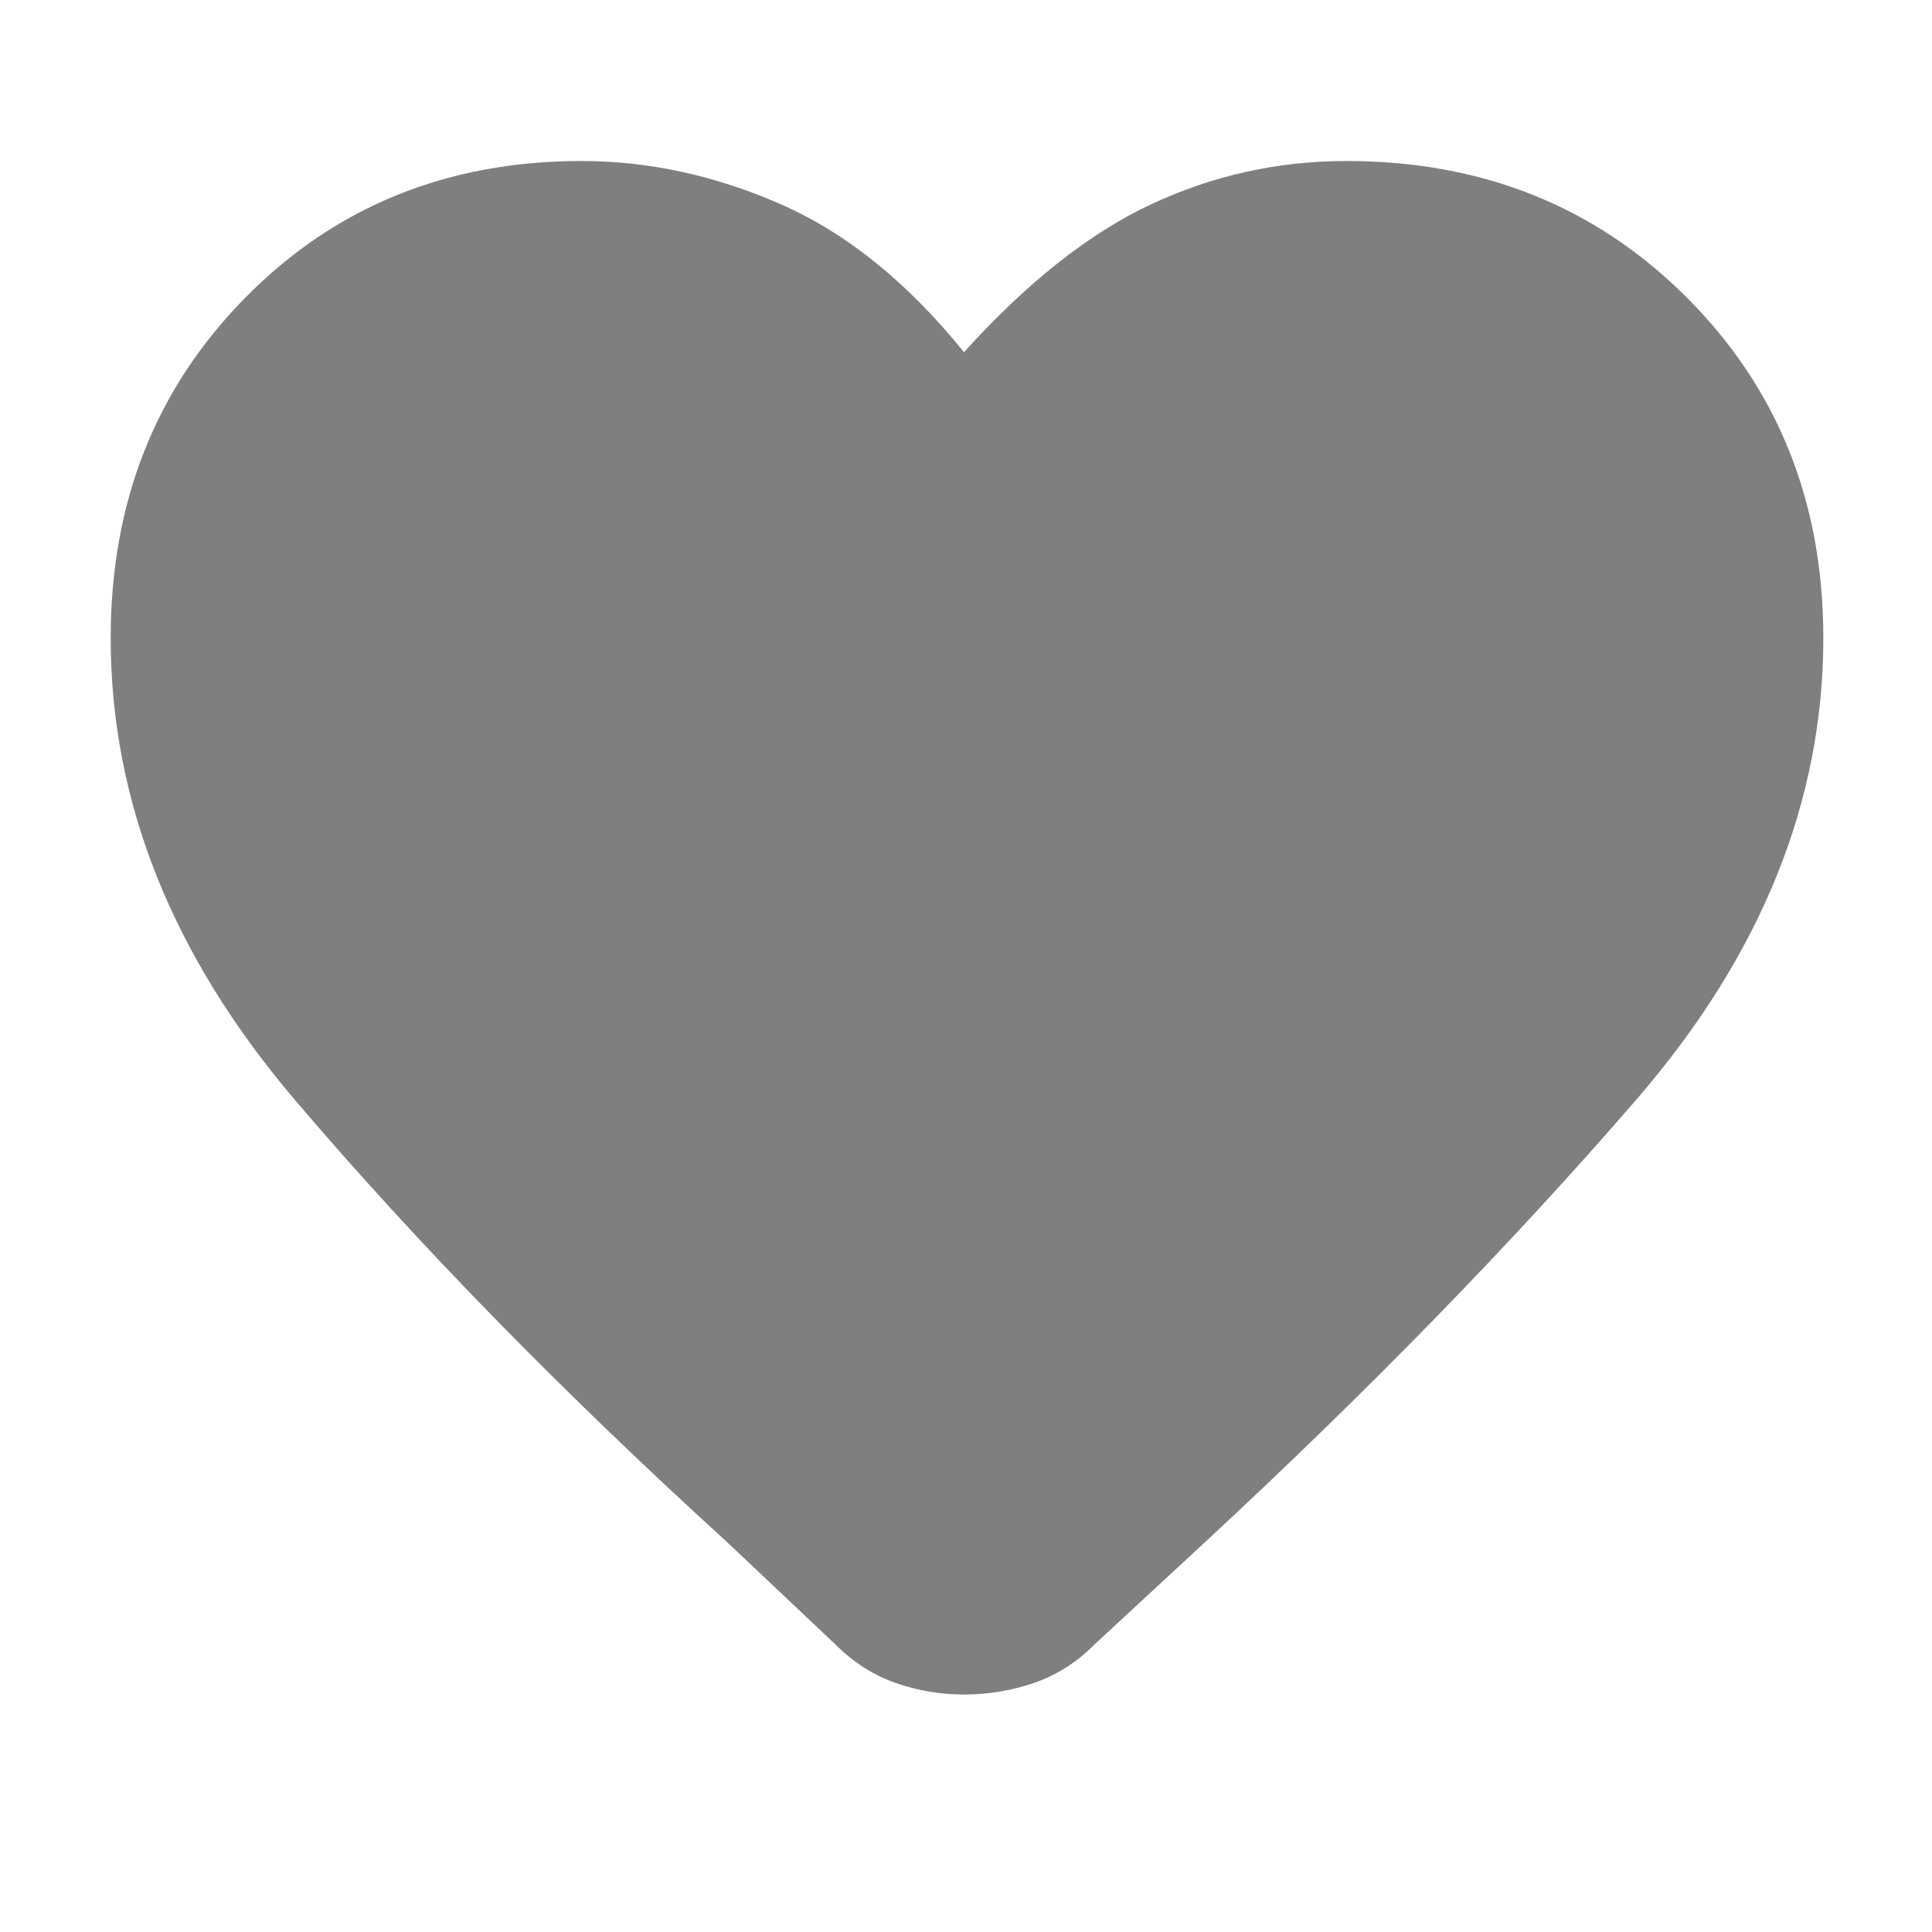 <svg height="48" viewBox="0 -960 960 960" width="48" xmlns="http://www.w3.org/2000/svg"><path fill="rgb(127, 127, 127)" d="m479.04-118c-11.827 0-23.267-1.957-34.32-5.87s-21.05-10.373-29.99-19.38l-53.73-50.75c-82-74.667-153.5-147.833-214.5-219.5s-91.5-148.167-91.5-229.5c0-67.507 22.307-123.883 66.92-169.13 44.62-45.247 100.313-67.87 167.08-67.87 33.333 0 66.333 7.167 99 21.5s63 38.833 91 73.5c31.333-34.667 62.333-59.167 93-73.5s63-21.5 97-21.5c67.587 0 123.983 22.623 169.19 67.87s67.81 101.623 67.81 169.13c0 81.333-31 157.833-93 229.5s-133.667 145.167-215 220.5l-54 50c-8.833 8.92-18.863 15.317-30.09 19.19s-22.85 5.81-34.87 5.81z"/></svg>